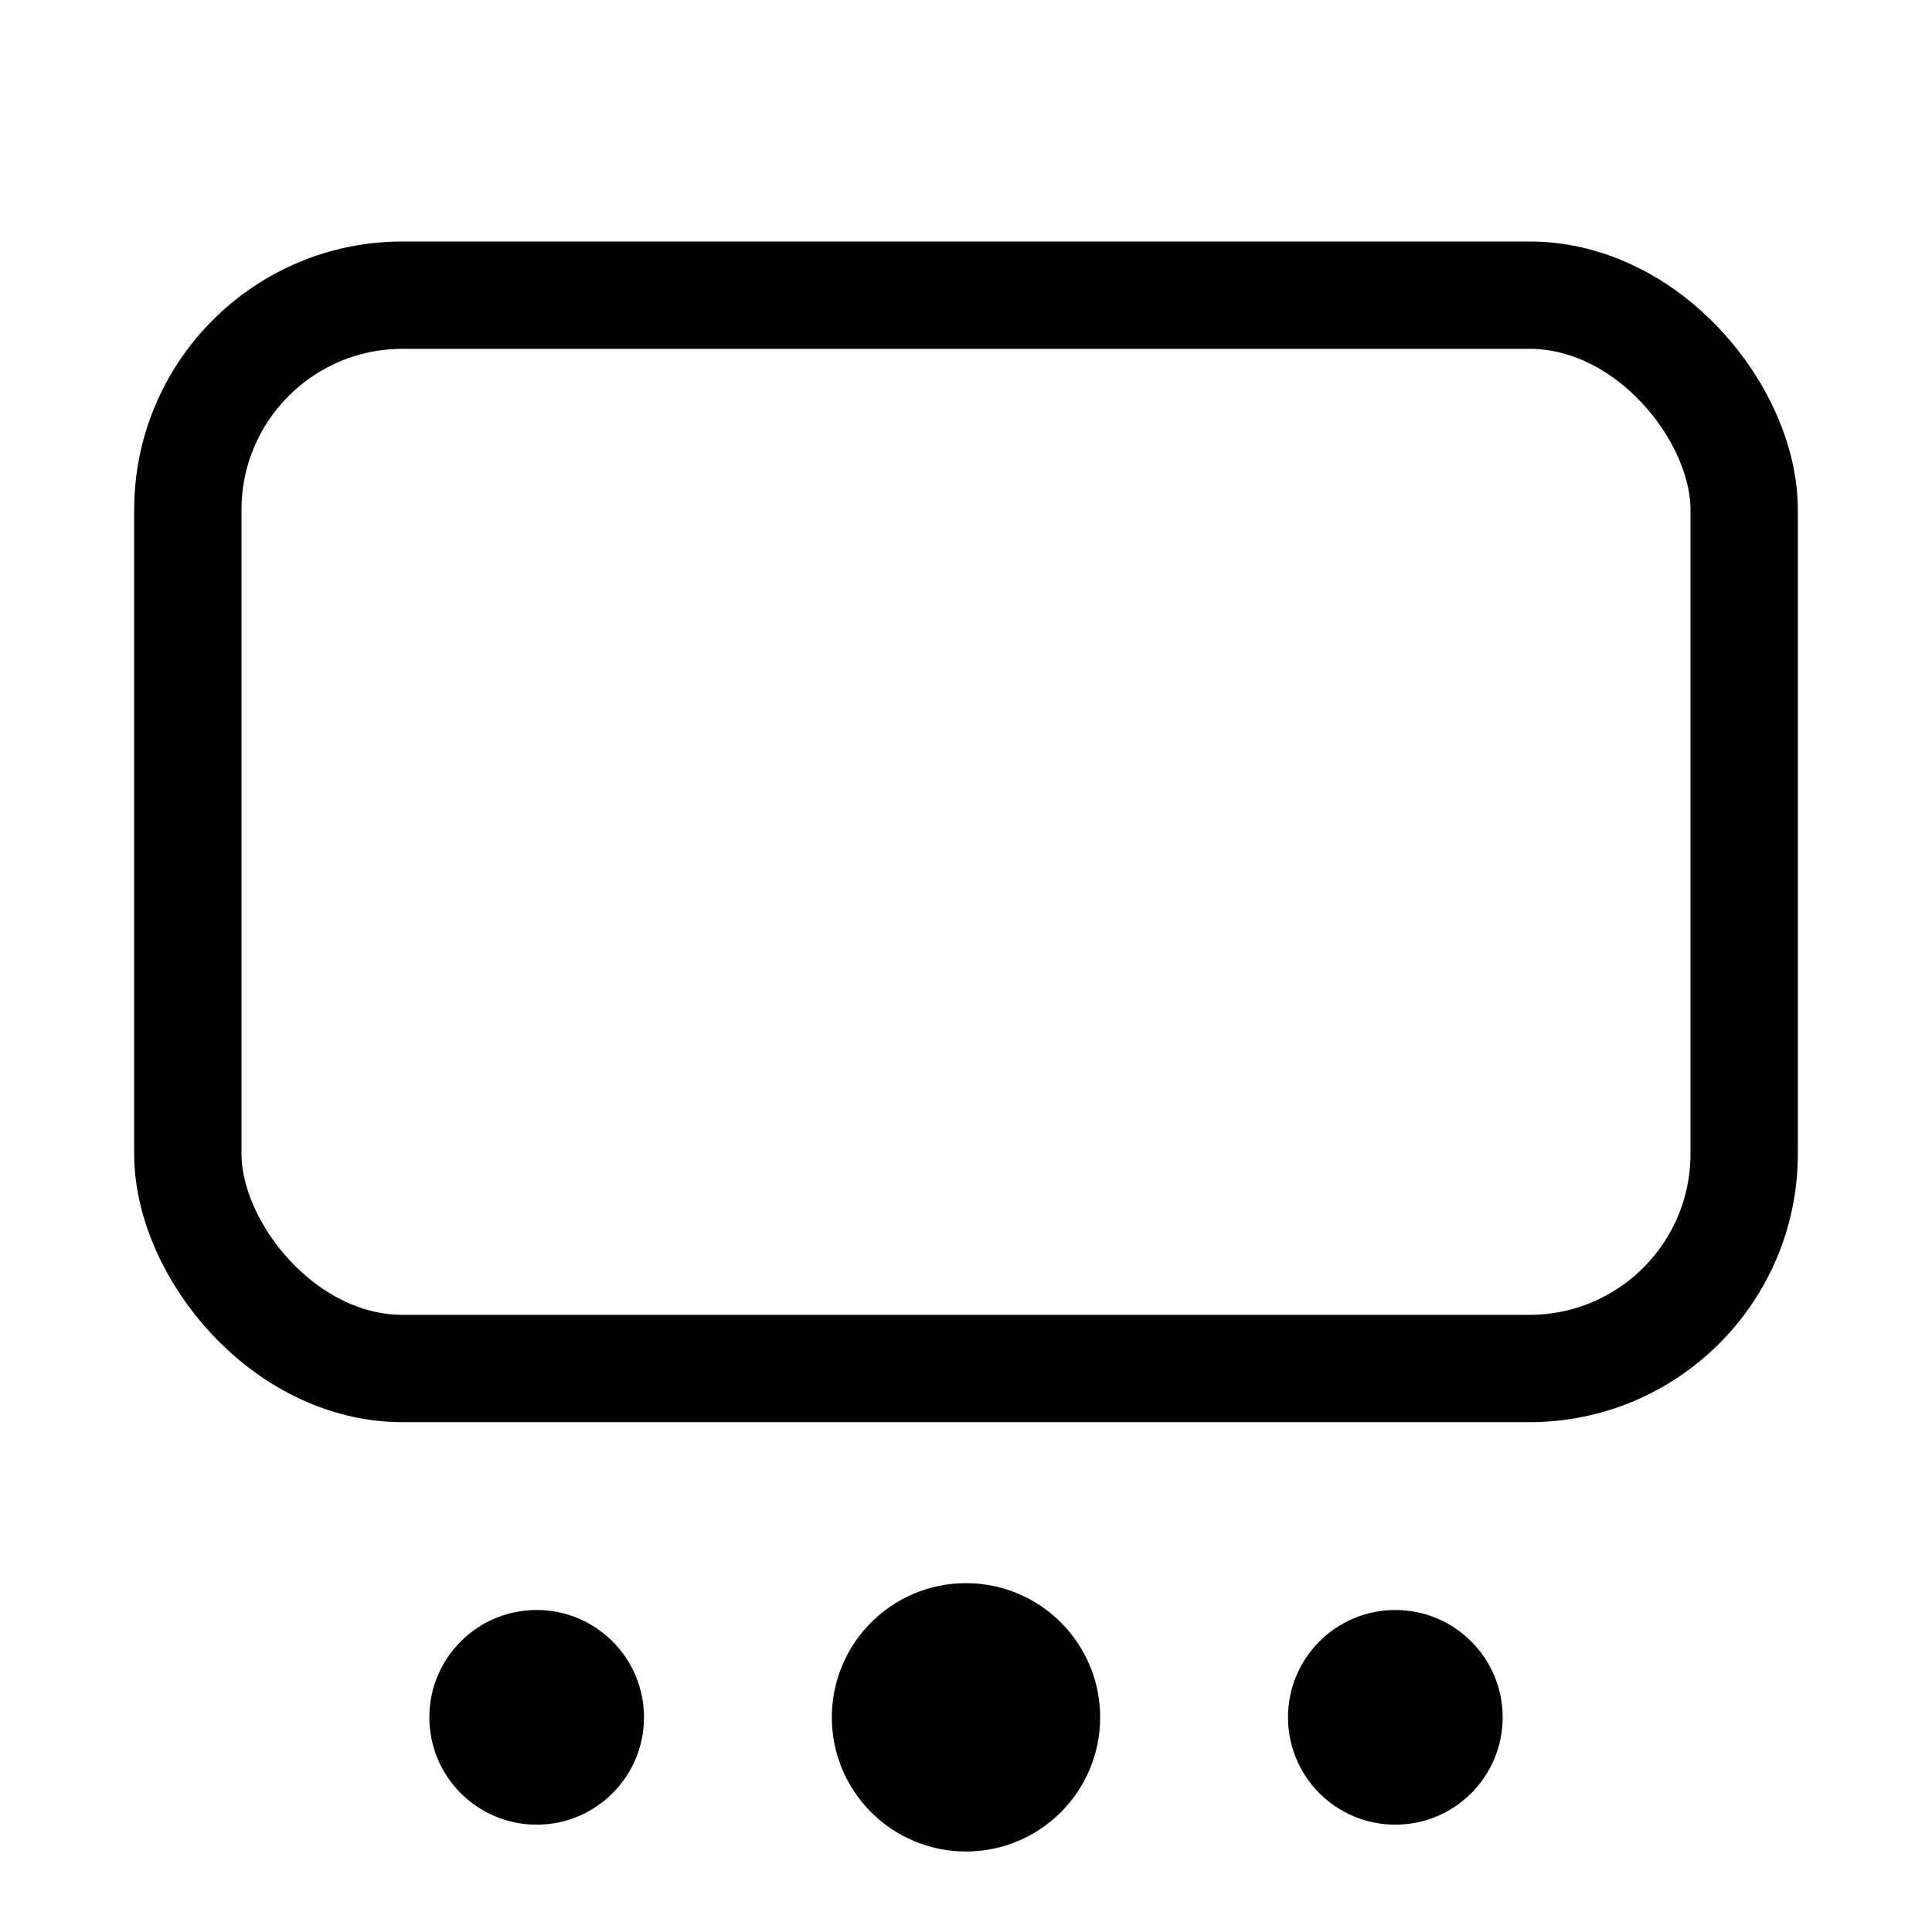 <svg xmlns="http://www.w3.org/2000/svg" height="18" width="18" viewBox="0 0 18 18"><title>slideshow</title><g fill="none" stroke="currentColor" class="nc-icon-wrapper"><circle cx="5" cy="16" r="1" stroke="none" fill="currentColor"></circle><circle cx="13" cy="16" r="1" stroke="none" fill="currentColor"></circle><circle cx="9" cy="16" r="1.25" stroke="none" fill="currentColor"></circle><rect x="1.75" y="2.75" width="14.5" height="10" rx="2" ry="2" stroke-linecap="round" stroke-linejoin="round"></rect></g></svg>